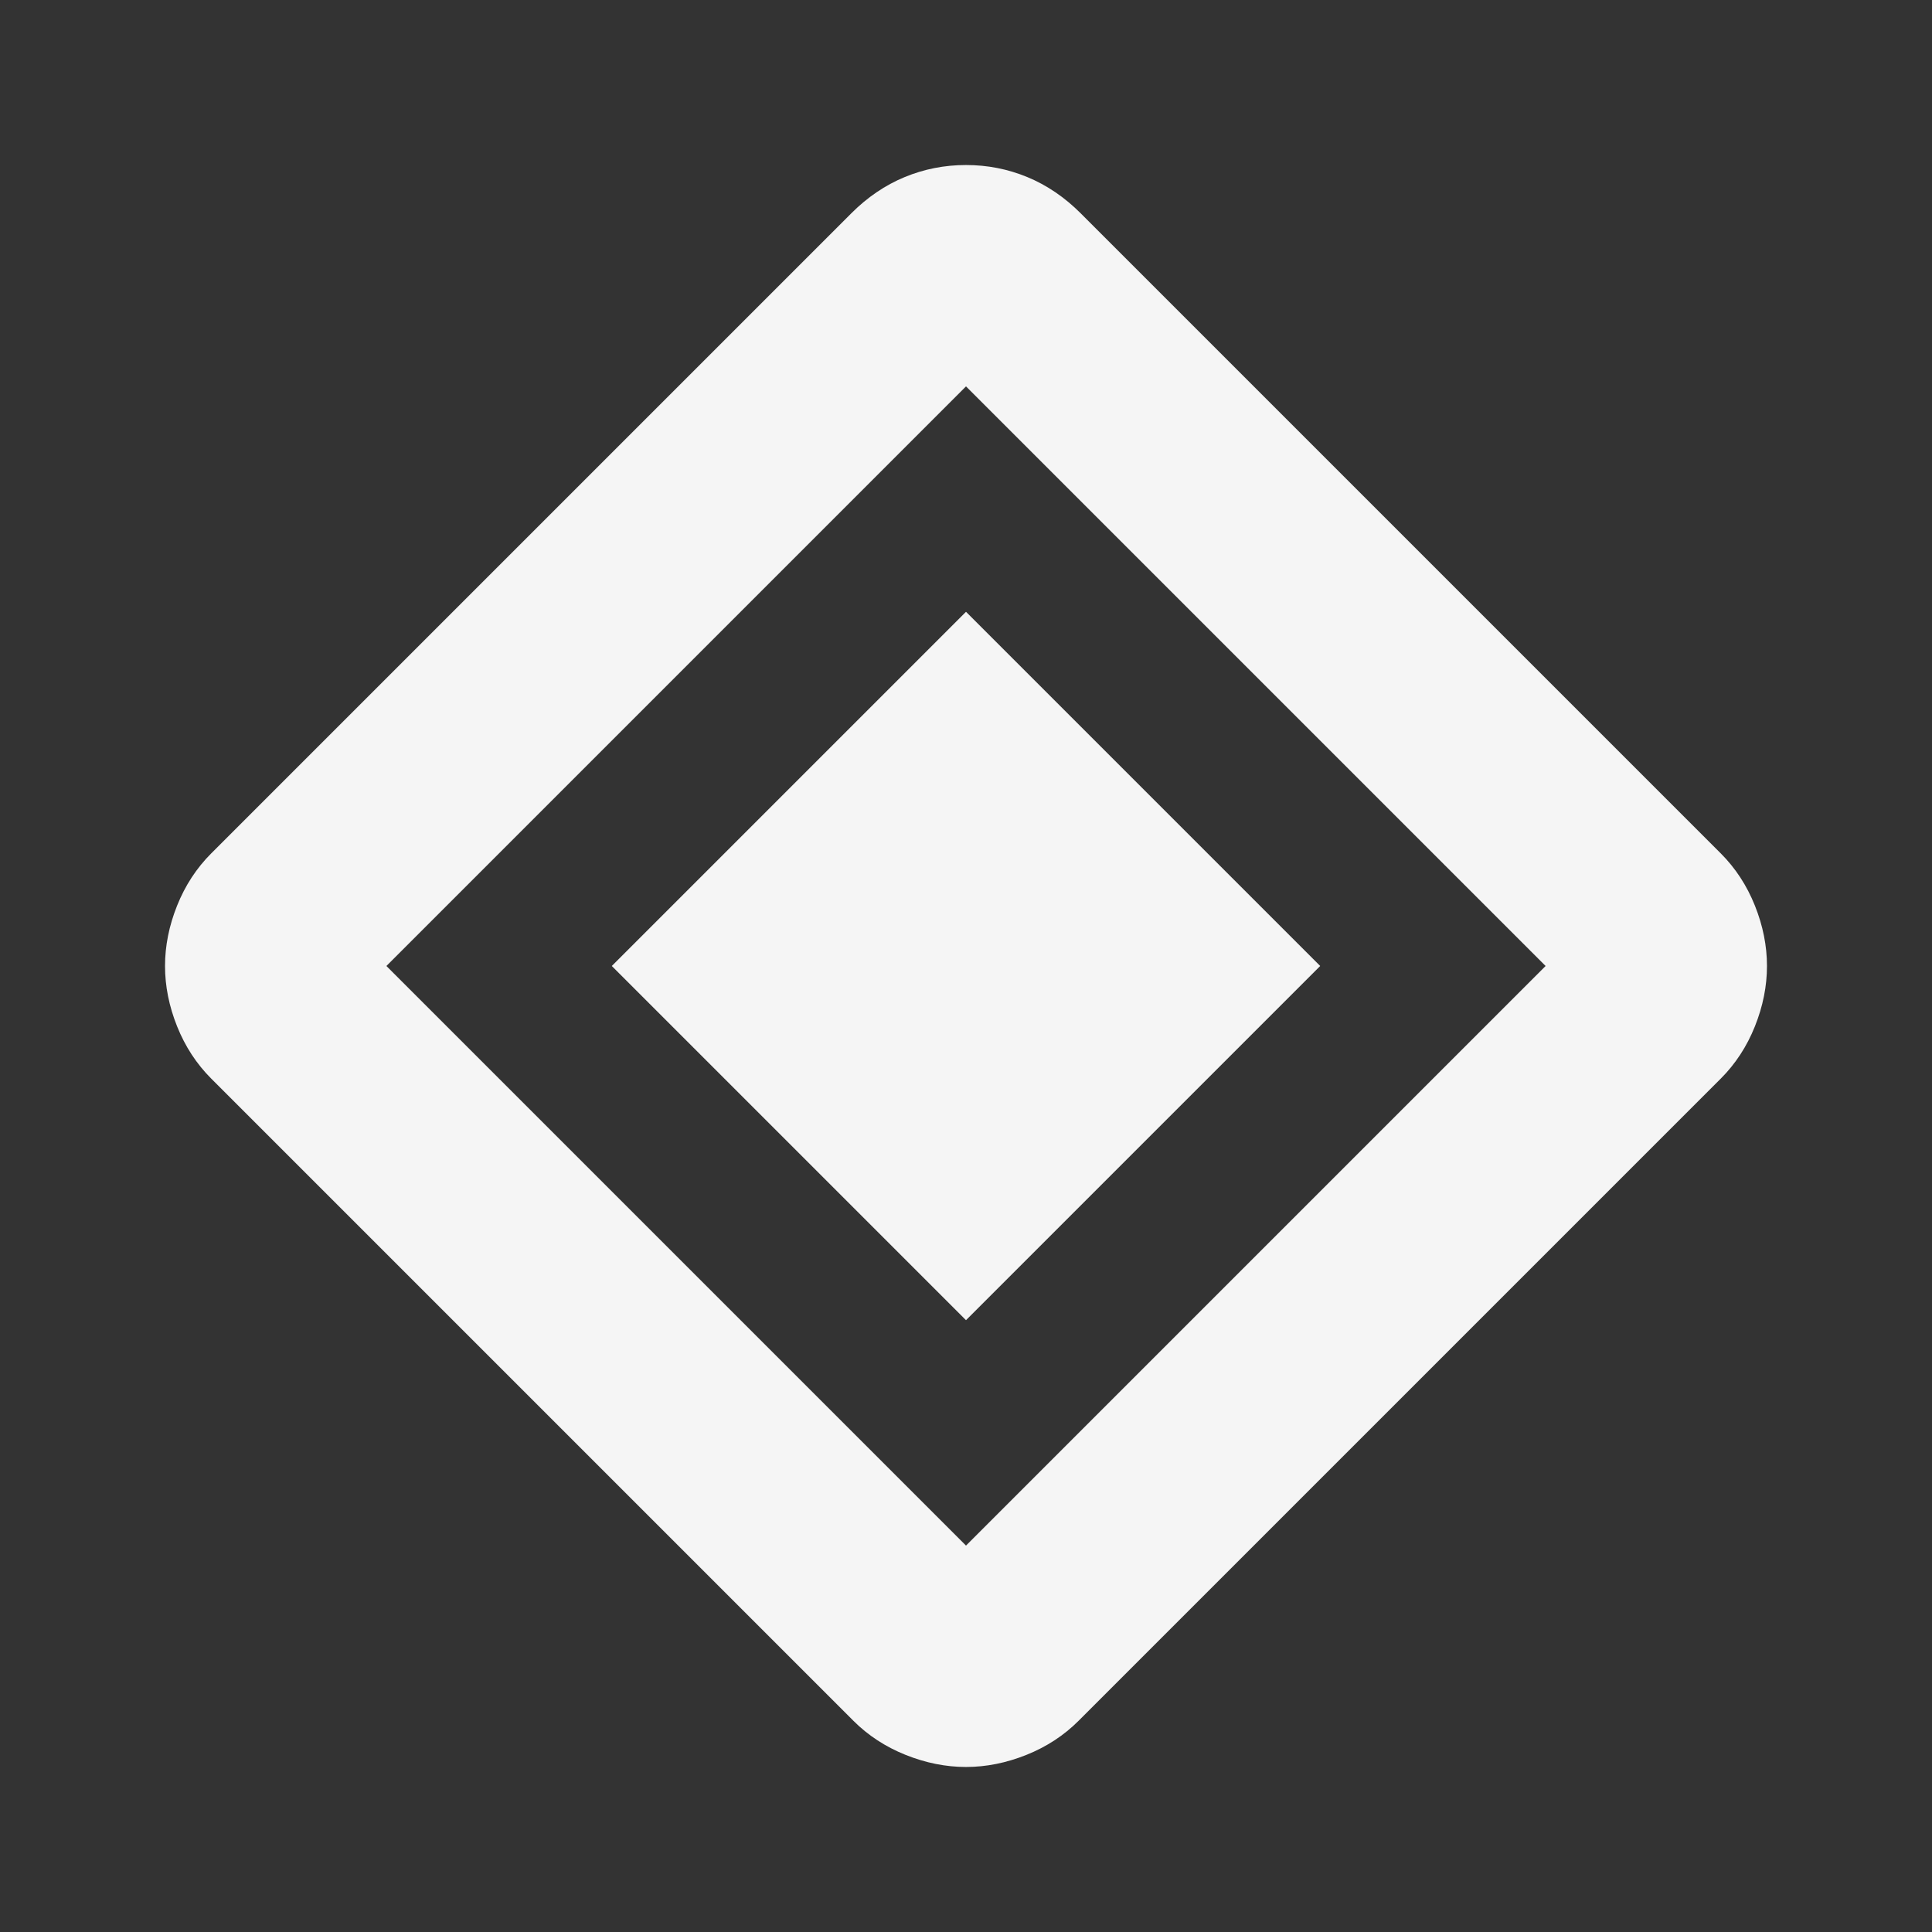 <svg xmlns="http://www.w3.org/2000/svg" height="24px" viewBox="0 -960 960 960" width="24px" fill="whitesmoke"
><rect x="0" y="-960" width="960" height="960" fill="#333333" stroke="none"/><path d="M480-304 304-480l176-176 176 176-176 176Zm56 199q-11 11-26 17t-30 6q-15 0-30-6t-26-17L105-424q-11-11-17-26t-6-30q0-15 6-30t17-26l318-318q12-12 26.5-18t30.5-6q16 0 30.5 6t26.5 18l318 318q11 11 17 26t6 30q0 15-6 30t-17 26L536-105Zm-56-87 288-288-288-288-288 288 288 288Z"/></svg>